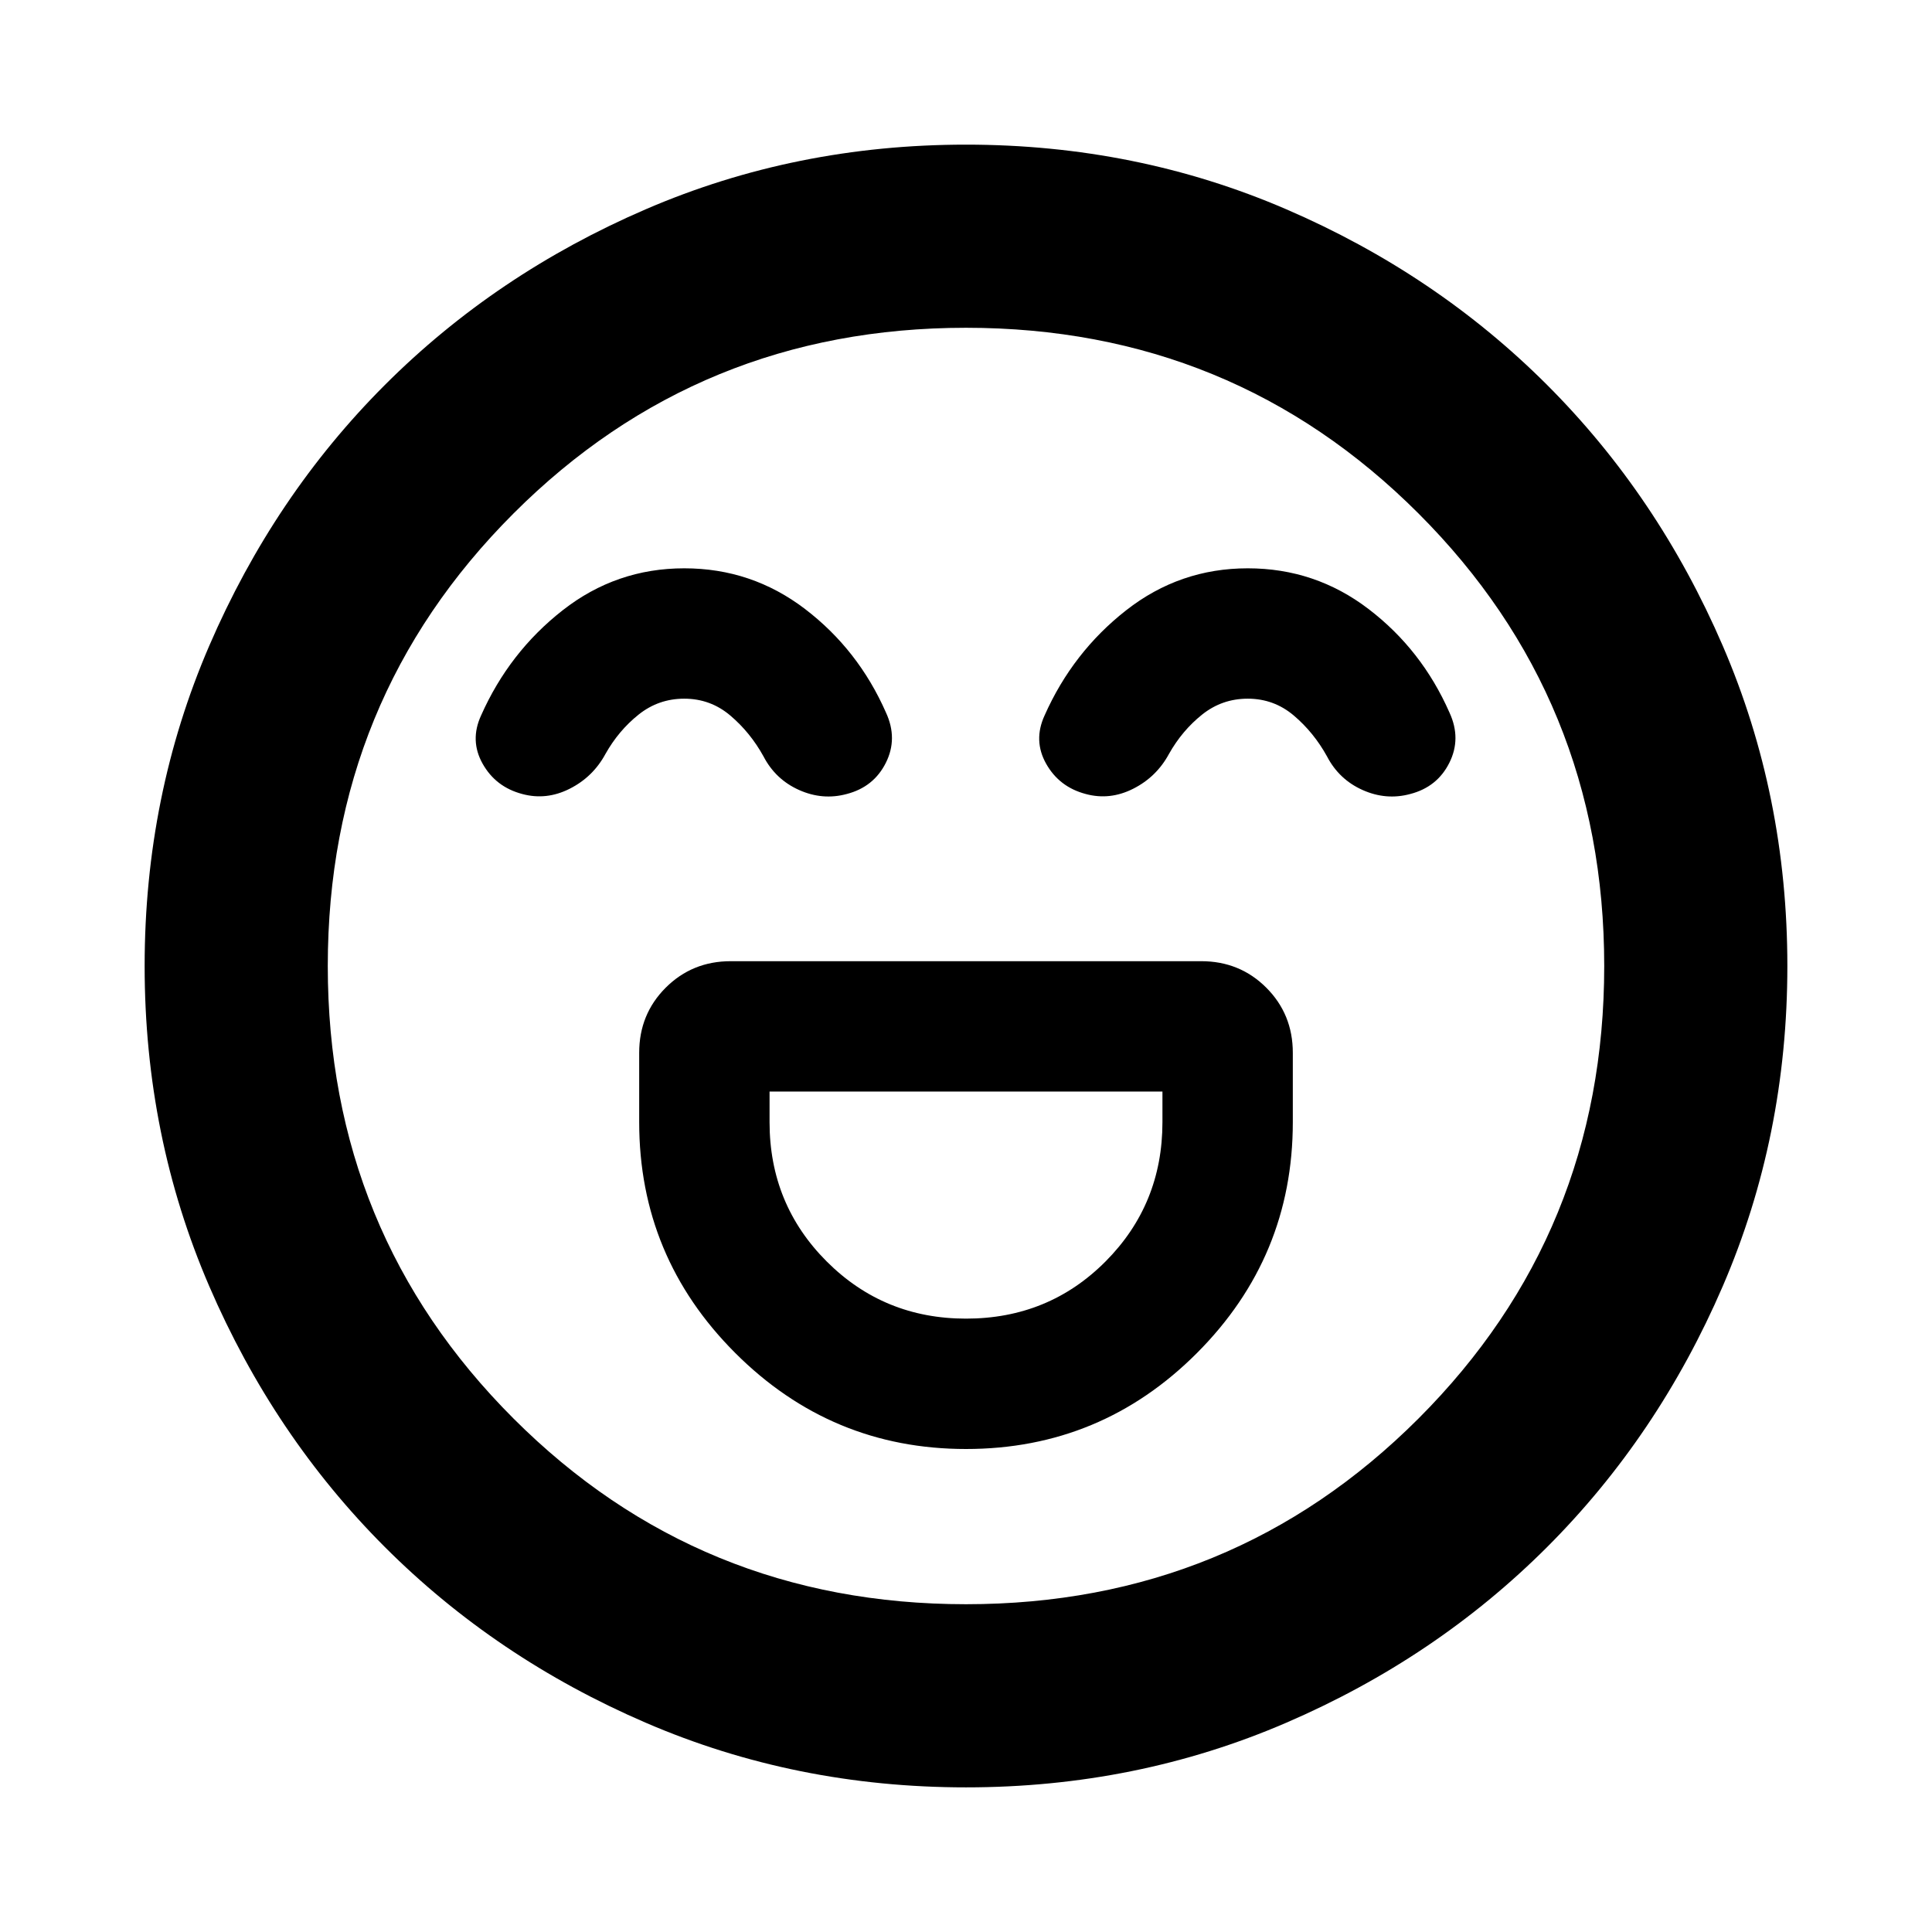 <svg xmlns="http://www.w3.org/2000/svg" height="24" viewBox="0 -960 960 960" width="24"><path d="M480-240q67.2 0 114.79-47.72 47.6-47.71 47.6-114.67v-34.5q0-19.15-13.17-32.33-13.18-13.17-32.33-13.17H363.11q-19.15 0-32.33 13.17-13.17 13.18-13.17 32.33v34.5q0 66.96 47.72 114.67Q413.04-240 480-240Zm0-64.78q-40.8 0-69.21-28.4-28.4-28.41-28.4-69.21v-15.22h195.22v15.22q0 40.8-28.28 69.21-28.29 28.4-69.33 28.4ZM340-677.61q-33.76 0-60.36 20.81-26.6 20.8-40.6 52.32-5.71 12.44.79 23.99 6.5 11.56 19.69 15.03 11.96 3.24 23.56-2.62 11.59-5.85 17.79-17.33 6.52-11.57 16.42-19.49 9.91-7.93 22.71-7.93 13.04 0 22.95 8.43 9.9 8.42 16.42 20.23 5.96 11.47 17.67 16.71 11.72 5.24 23.68 2 13.43-3.47 19.45-15.51 6.03-12.03.07-24.94Q426.48-637.2 400-657.4q-26.48-20.21-60-20.21Zm280 0q-33.76 0-60.36 20.81-26.6 20.8-40.6 52.32-5.71 12.44.79 23.99 6.5 11.56 19.69 15.03 11.96 3.24 23.56-2.62 11.59-5.85 17.79-17.33 6.52-11.57 16.42-19.49 9.91-7.93 22.71-7.93 13.04 0 22.95 8.43 9.9 8.42 16.42 20.23 5.96 11.47 17.67 16.71 11.72 5.24 23.68 2 13.43-3.47 19.45-15.51 6.03-12.03.07-24.94Q706.48-637.2 680-657.4q-26.48-20.21-60-20.21ZM480-71.87q-84.67 0-159.11-32.1-74.43-32.1-129.63-87.29-55.19-55.2-87.29-129.63-32.1-74.44-32.1-159.11 0-84.67 32.1-159.11 32.1-74.43 87.29-129.63 55.2-55.19 129.63-87.29 74.44-32.1 159.11-32.1 84.67 0 159.11 32.1 74.43 32.1 129.63 87.29 55.19 55.2 87.29 129.63 32.1 74.44 32.1 159.11 0 84.67-32.1 159.11-32.1 74.43-87.29 129.63-55.2 55.19-129.63 87.29-74.44 32.1-159.11 32.1ZM480-480Zm0 317.13q132.57 0 224.85-92.28T797.13-480q0-132.57-92.28-224.85T480-797.13q-132.57 0-224.85 92.28T162.87-480q0 132.57 92.28 224.85T480-162.87Z"/></svg>